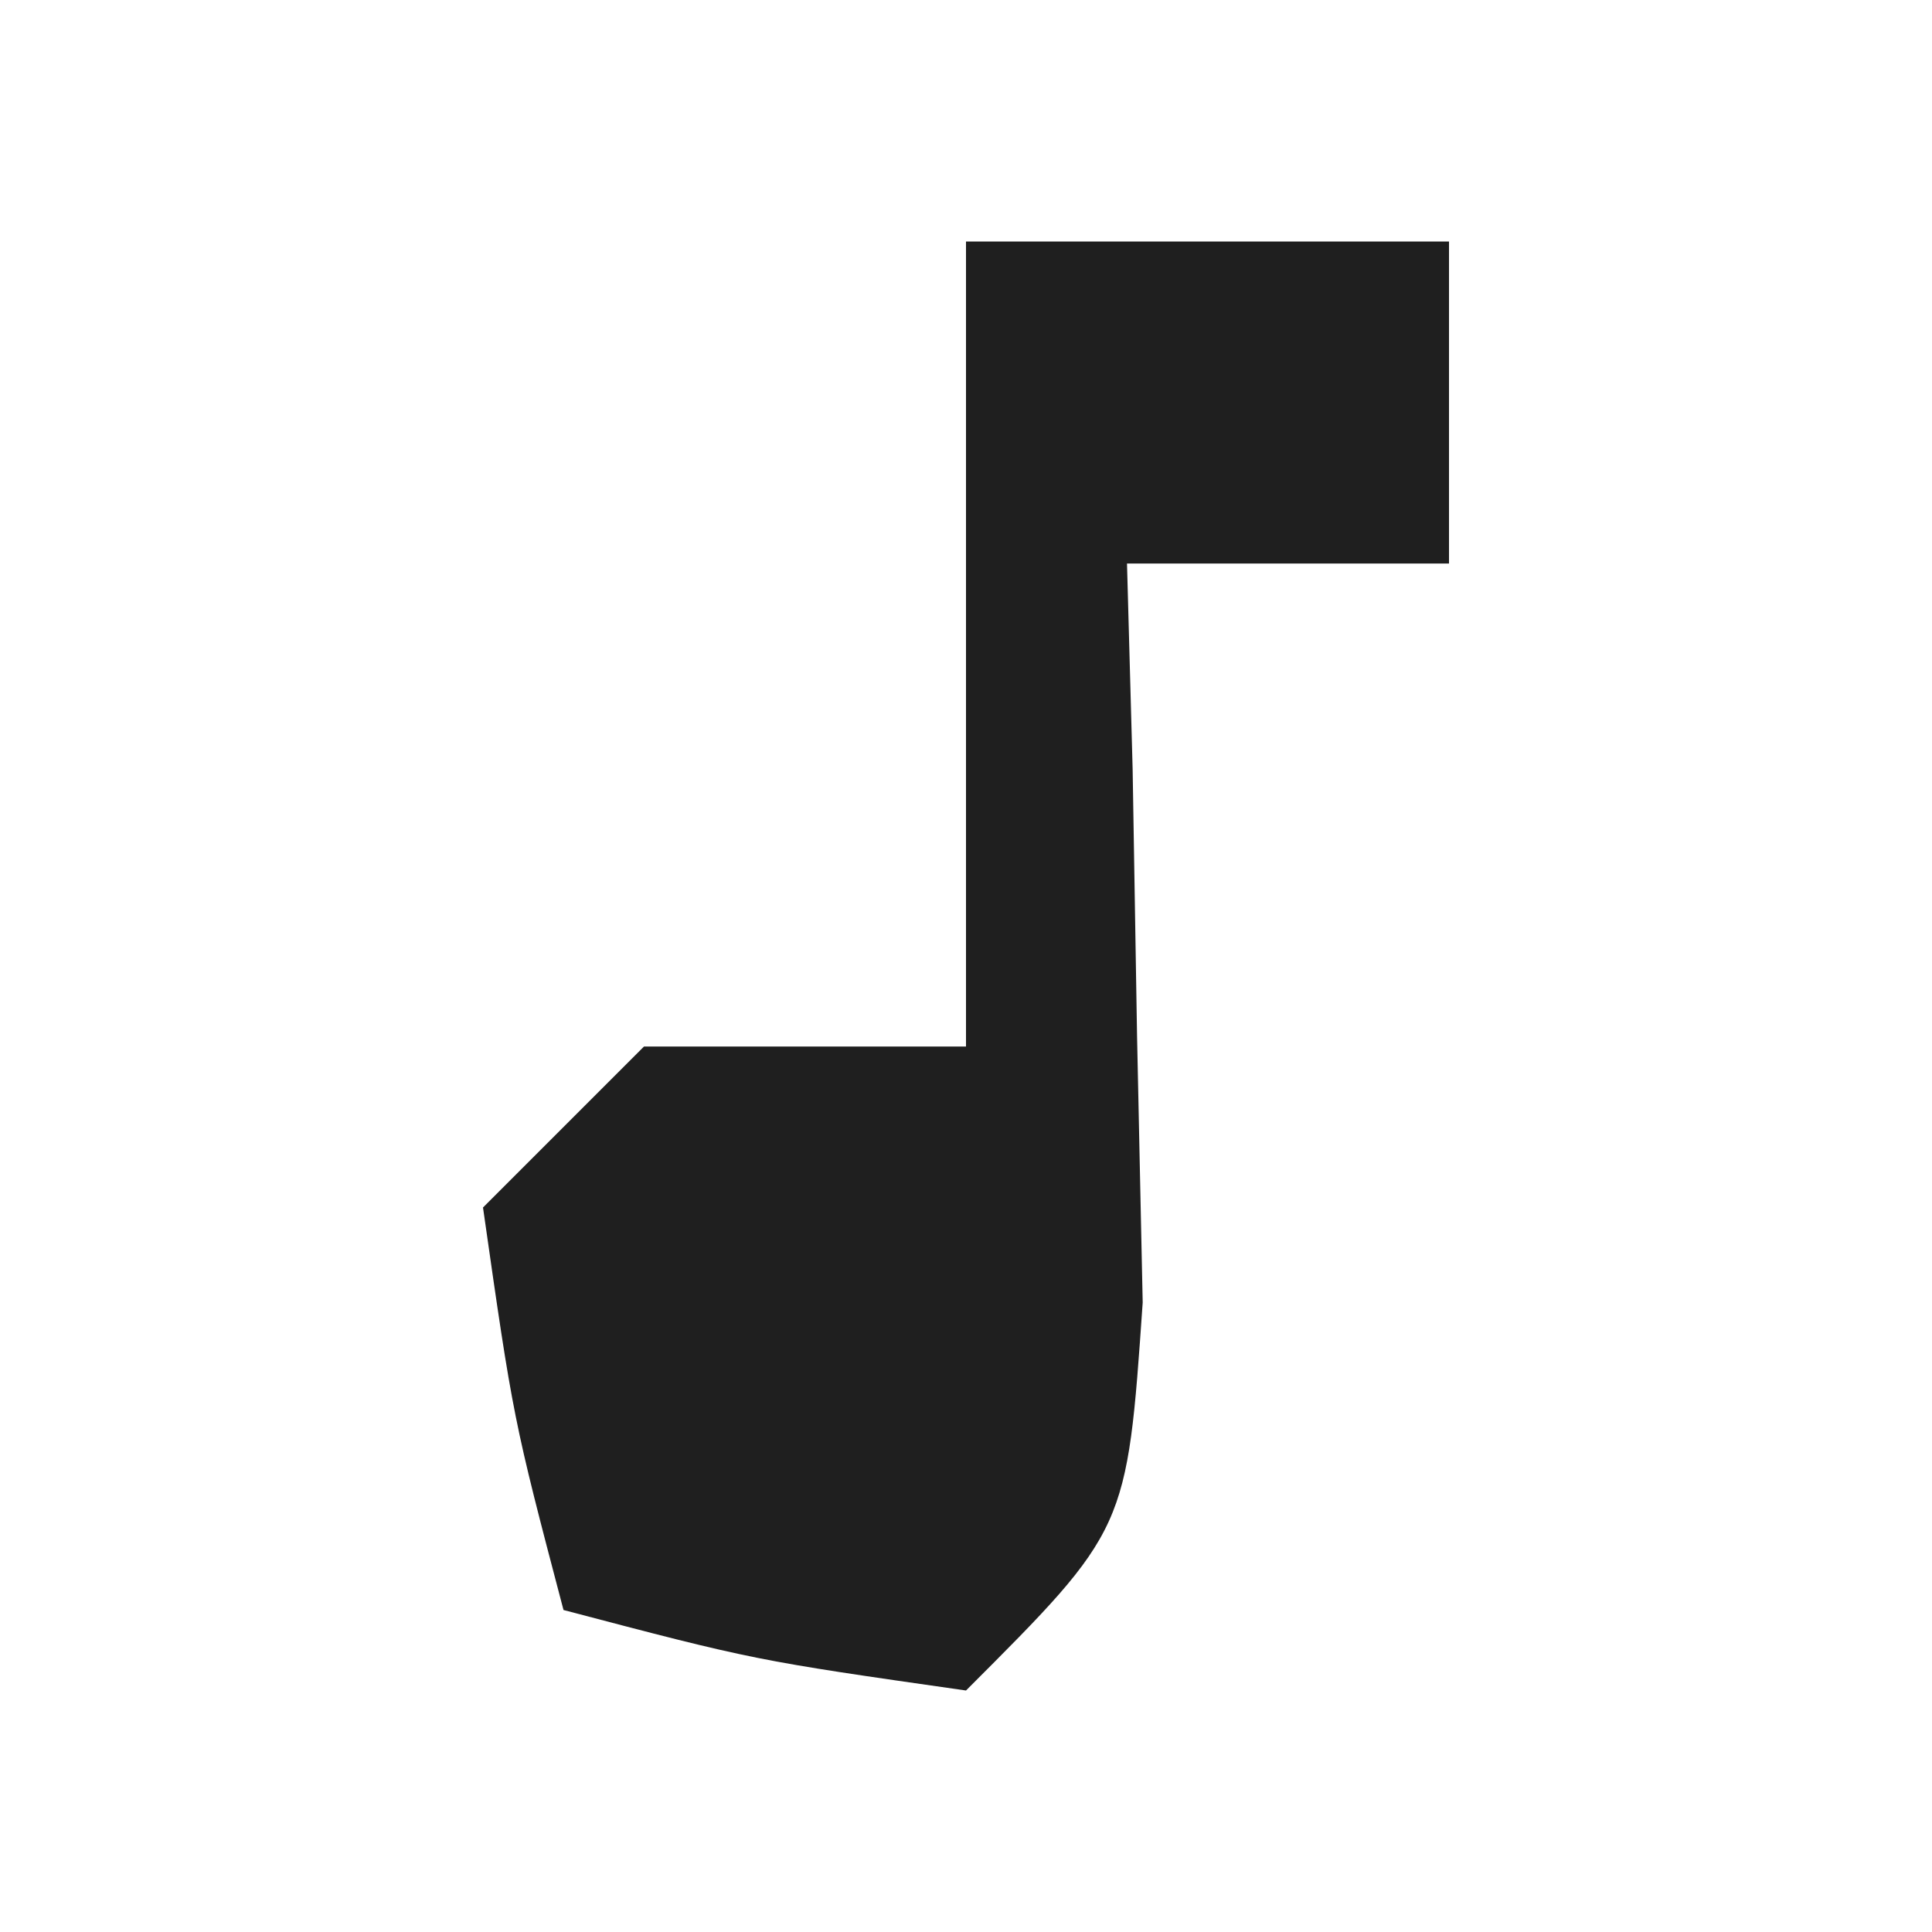 <?xml version="1.0" encoding="UTF-8"?>
<svg version="1.1" xmlns="http://www.w3.org/2000/svg" width="24" height="24">
<path d="M0 0 C1.98 0 3.96 0 6 0 C6 1.32 6 2.64 6 4 C4.68 4 3.36 4 2 4 C2.023 4.843 2.046 5.686 2.07 6.555 C2.097 8.198 2.097 8.198 2.125 9.875 C2.148 10.966 2.171 12.056 2.195 13.18 C2 16 2 16 0 18 C-2.625 17.625 -2.625 17.625 -5 17 C-5.625 14.625 -5.625 14.625 -6 12 C-5.34 11.34 -4.68 10.68 -4 10 C-2.68 10 -1.36 10 0 10 C0 6.7 0 3.4 0 0 Z " fill="#1F1F1F" transform="translate(12,3)"/>
</svg>

